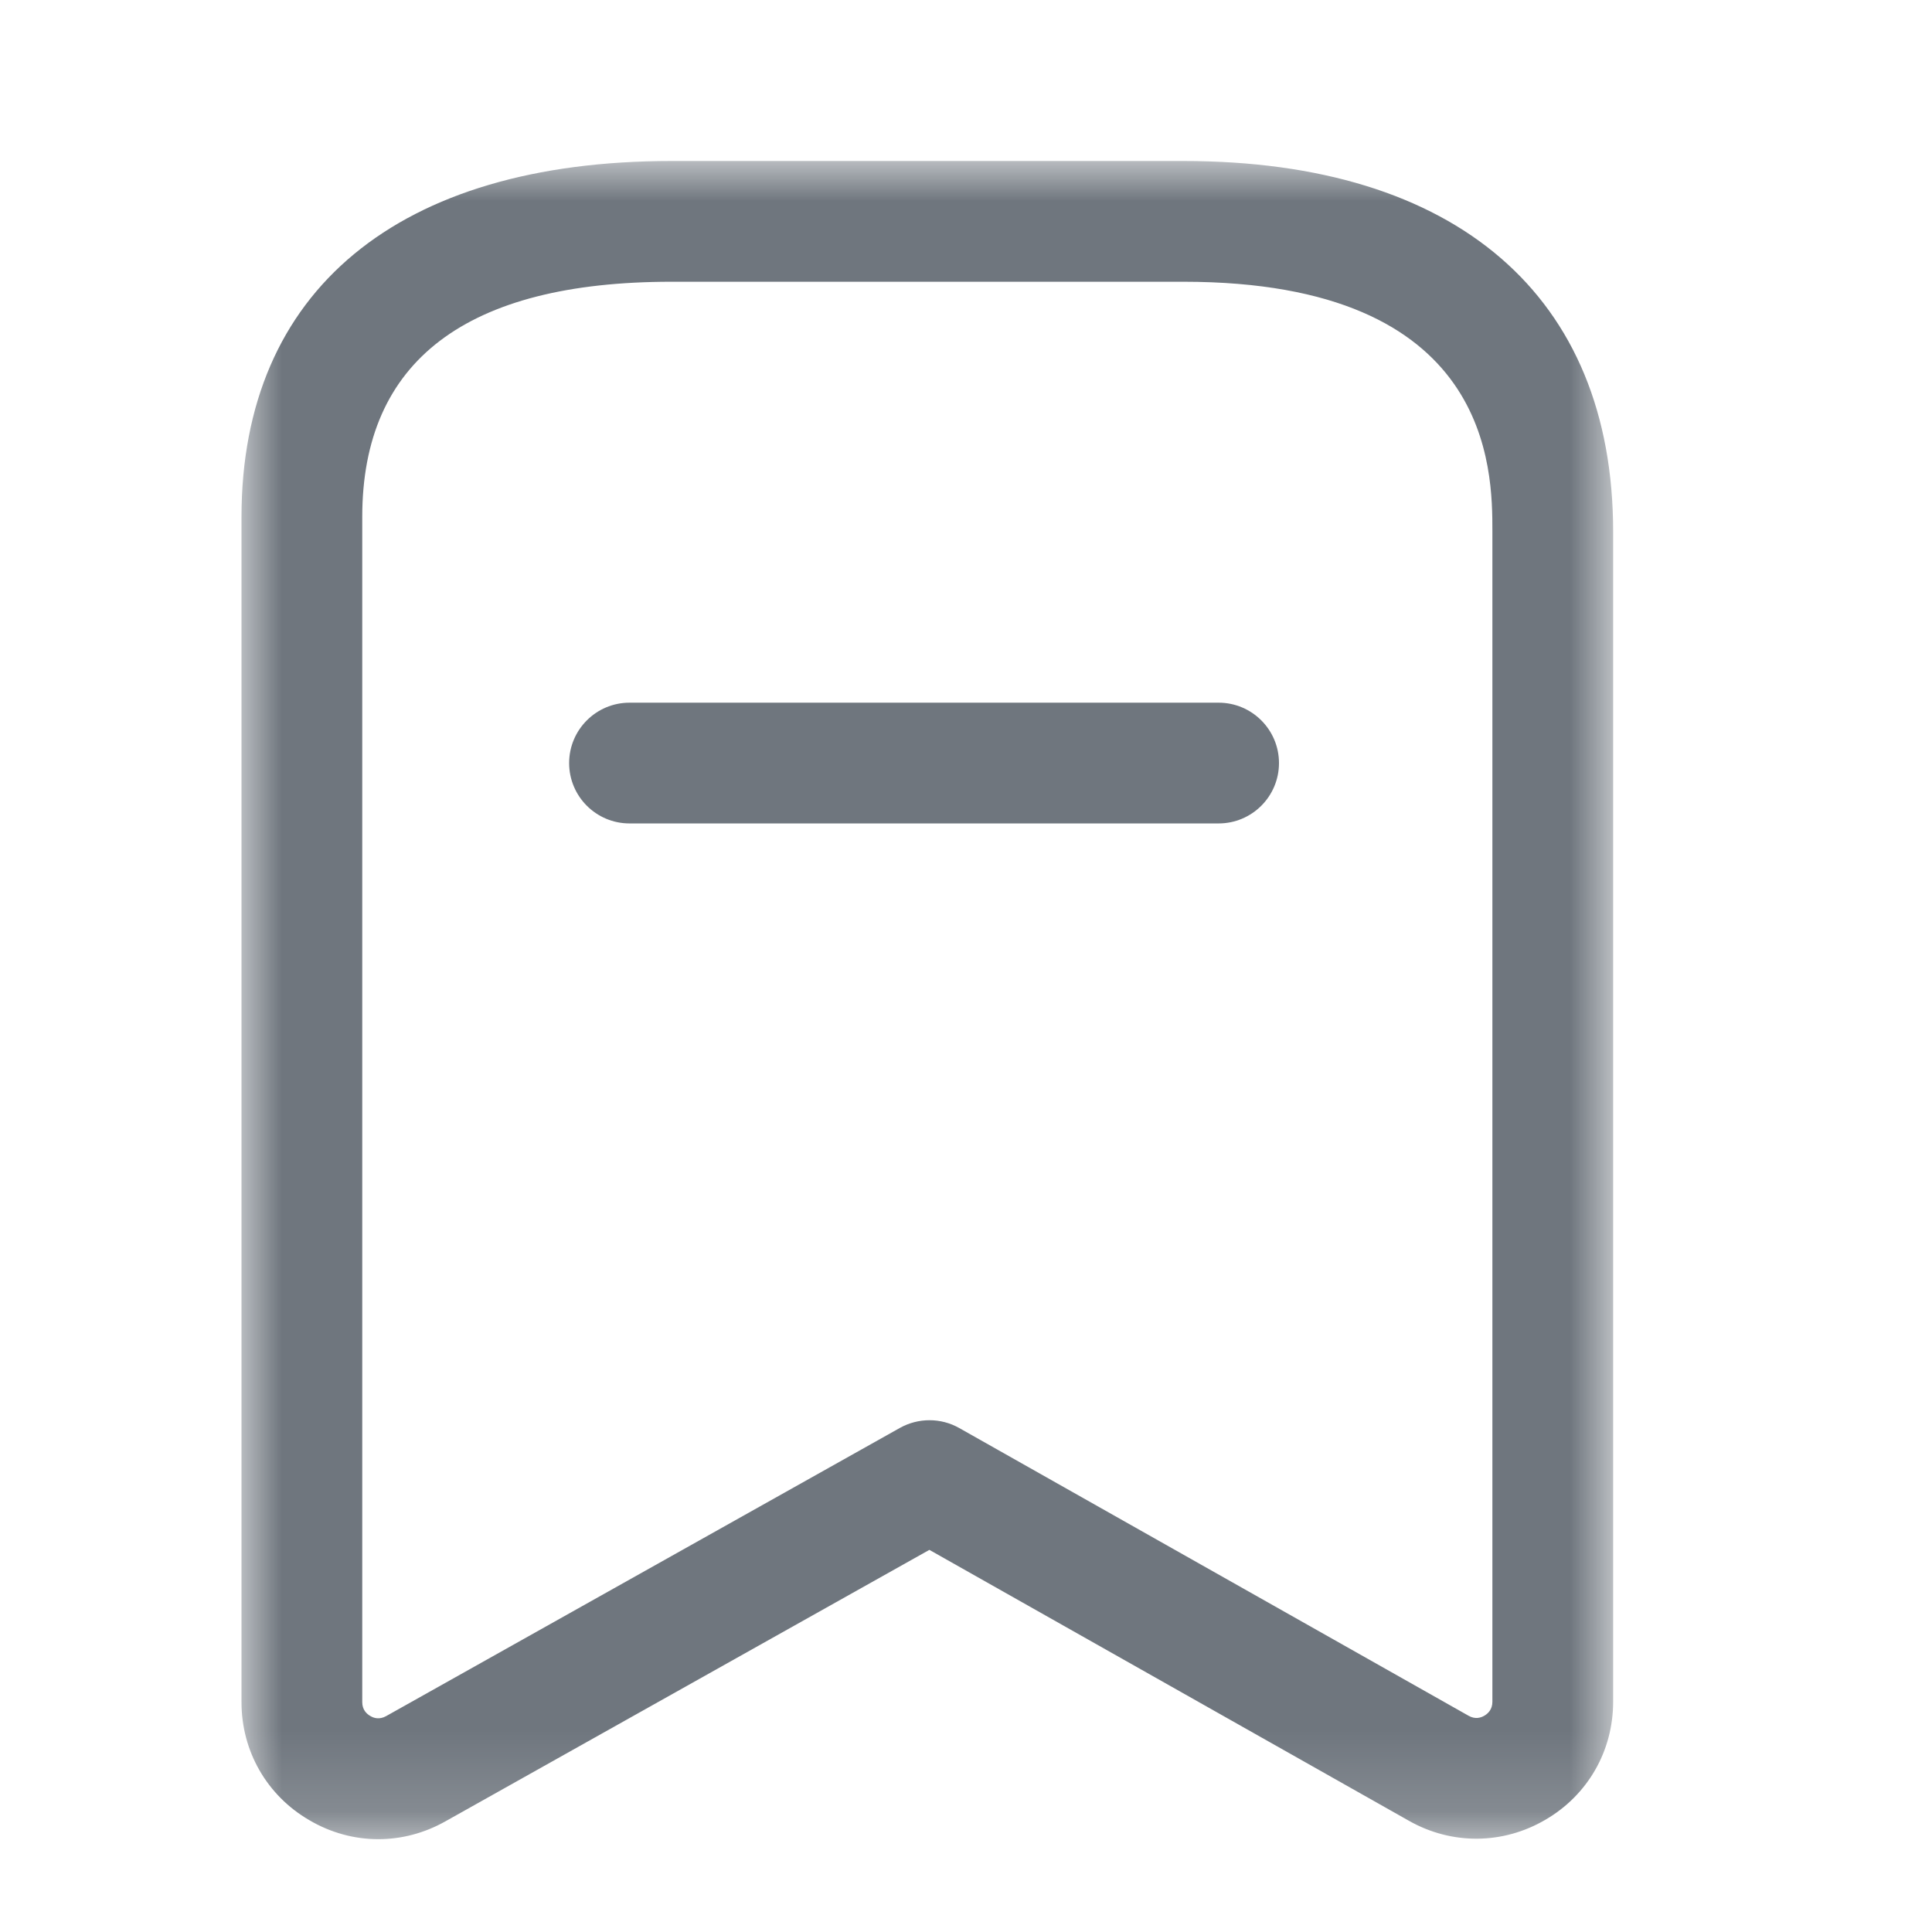 <svg width="24" height="24" viewBox="0 0 24 24" fill="none" xmlns="http://www.w3.org/2000/svg">
    <mask id="mask0_90_6875" style="mask-type:luminance" maskUnits="userSpaceOnUse" x="3" y="2" width="18" height="21">
        <path fill-rule="evenodd" clip-rule="evenodd" d="M3 2H20.039V22.847H3V2Z" fill="white"/>
    </mask>
    <g mask="url(#mask0_90_6875)">
        <path fill-rule="evenodd" clip-rule="evenodd"
              d="M8.342 3.5C5.793 3.5 4.5 4.482 4.5 6.421V21.145C4.5 21.239 4.554 21.29 4.599 21.316C4.644 21.344 4.715 21.364 4.797 21.318L11.179 17.738C11.407 17.611 11.686 17.61 11.915 17.739L18.242 21.313C18.325 21.361 18.396 21.339 18.441 21.312C18.486 21.285 18.539 21.234 18.539 21.14V6.604C18.539 5.837 18.539 3.5 14.701 3.5H8.342ZM4.699 22.847C4.404 22.847 4.109 22.768 3.841 22.61C3.314 22.303 3 21.754 3 21.145V6.421C3 3.611 4.947 2 8.342 2H14.701C18.093 2 20.039 3.679 20.039 6.604V21.14C20.039 21.75 19.725 22.299 19.197 22.606C18.671 22.914 18.037 22.92 17.505 22.62L11.545 19.253L5.53 22.627C5.27 22.773 4.985 22.847 4.699 22.847Z"
              fill="#6F767E"/>
    </g>
    <path fill-rule="evenodd" clip-rule="evenodd"
          d="M15.138 10.229H7.82C7.406 10.229 7.07 9.893 7.07 9.479C7.07 9.065 7.406 8.729 7.82 8.729H15.138C15.552 8.729 15.888 9.065 15.888 9.479C15.888 9.893 15.552 10.229 15.138 10.229Z"
          fill="#6F767E"/>
</svg>
